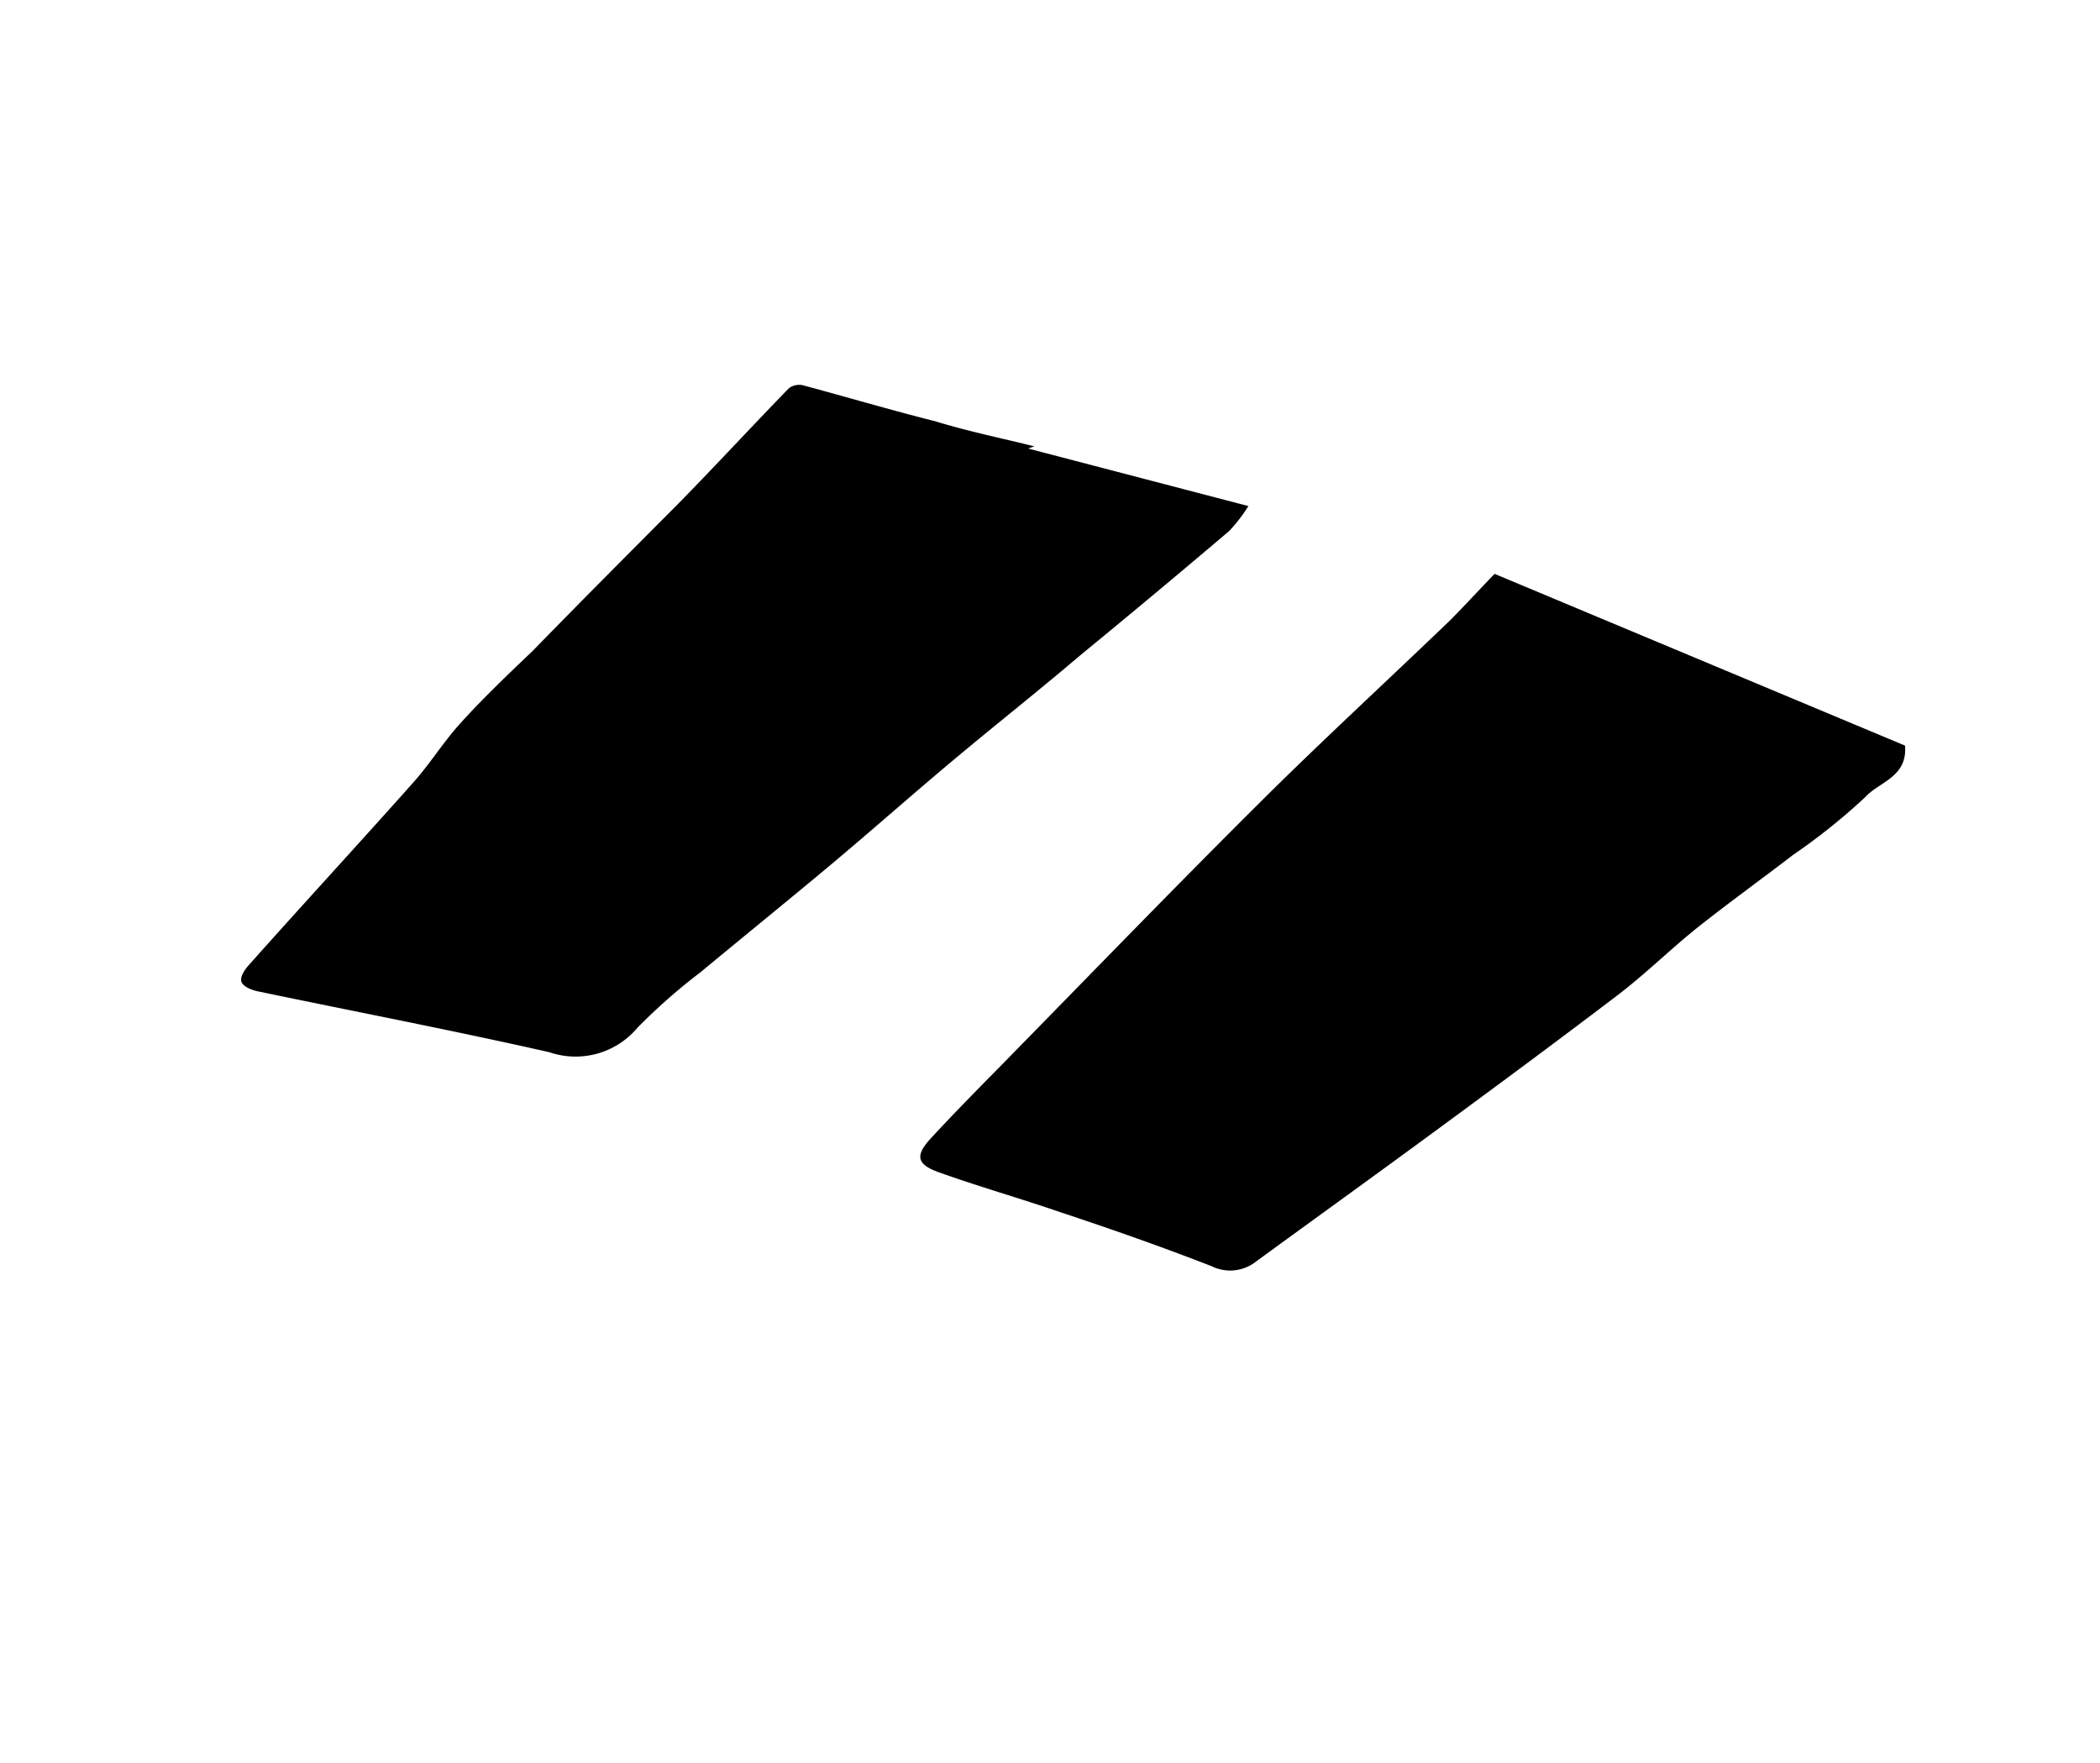 <svg id="Layer_1" data-name="Layer 1" xmlns="http://www.w3.org/2000/svg" viewBox="0 0 116.76 98.02"><path d="M83.1,31.91l22.82,9.55c.14,1.76-1.43,2-2.23,2.88a34.21,34.21,0,0,1-4,3.2c-1.77,1.36-3.59,2.67-5.34,4.06-1.48,1.19-2.84,2.53-4.35,3.69C86.57,57.9,83.11,60.46,79.65,63c-3.25,2.39-6.53,4.75-9.79,7.13a2.33,2.33,0,0,1-2.49.28c-2.77-1.08-5.59-2.07-8.4-3-2.26-.78-4.56-1.43-6.81-2.24-1.21-.44-1.28-.93-.39-1.89,1.2-1.3,2.44-2.56,3.68-3.82,4.79-4.88,9.54-9.8,14.39-14.63,3.53-3.52,7.21-6.9,10.81-10.36C81.5,33.61,82.3,32.73,83.1,31.91Z"/><path d="M57.51,24.82l-.35.12,12.25,3.2a8.84,8.84,0,0,1-1.06,1.38q-4.12,3.5-8.29,6.92c-2.35,2-4.72,3.87-7.06,5.83s-4.5,3.88-6.78,5.79-4.86,4-7.27,6a32.45,32.45,0,0,0-3.51,3.09,4.49,4.49,0,0,1-4.89,1.36c-5.39-1.22-10.82-2.26-16.23-3.39-.33-.07-.78-.25-.89-.51s.16-.67.38-.92c3-3.37,6.07-6.7,9.08-10.08,1-1.1,1.76-2.36,2.75-3.44,1.26-1.39,2.63-2.69,4-4C32.31,33.43,35,30.73,37.72,28c2.07-2.11,4.07-4.28,6.13-6.4a.94.94,0,0,1,.78-.18c2.46.66,4.89,1.38,7.35,2C53.88,24,55.8,24.39,57.51,24.82Z"/></svg>
